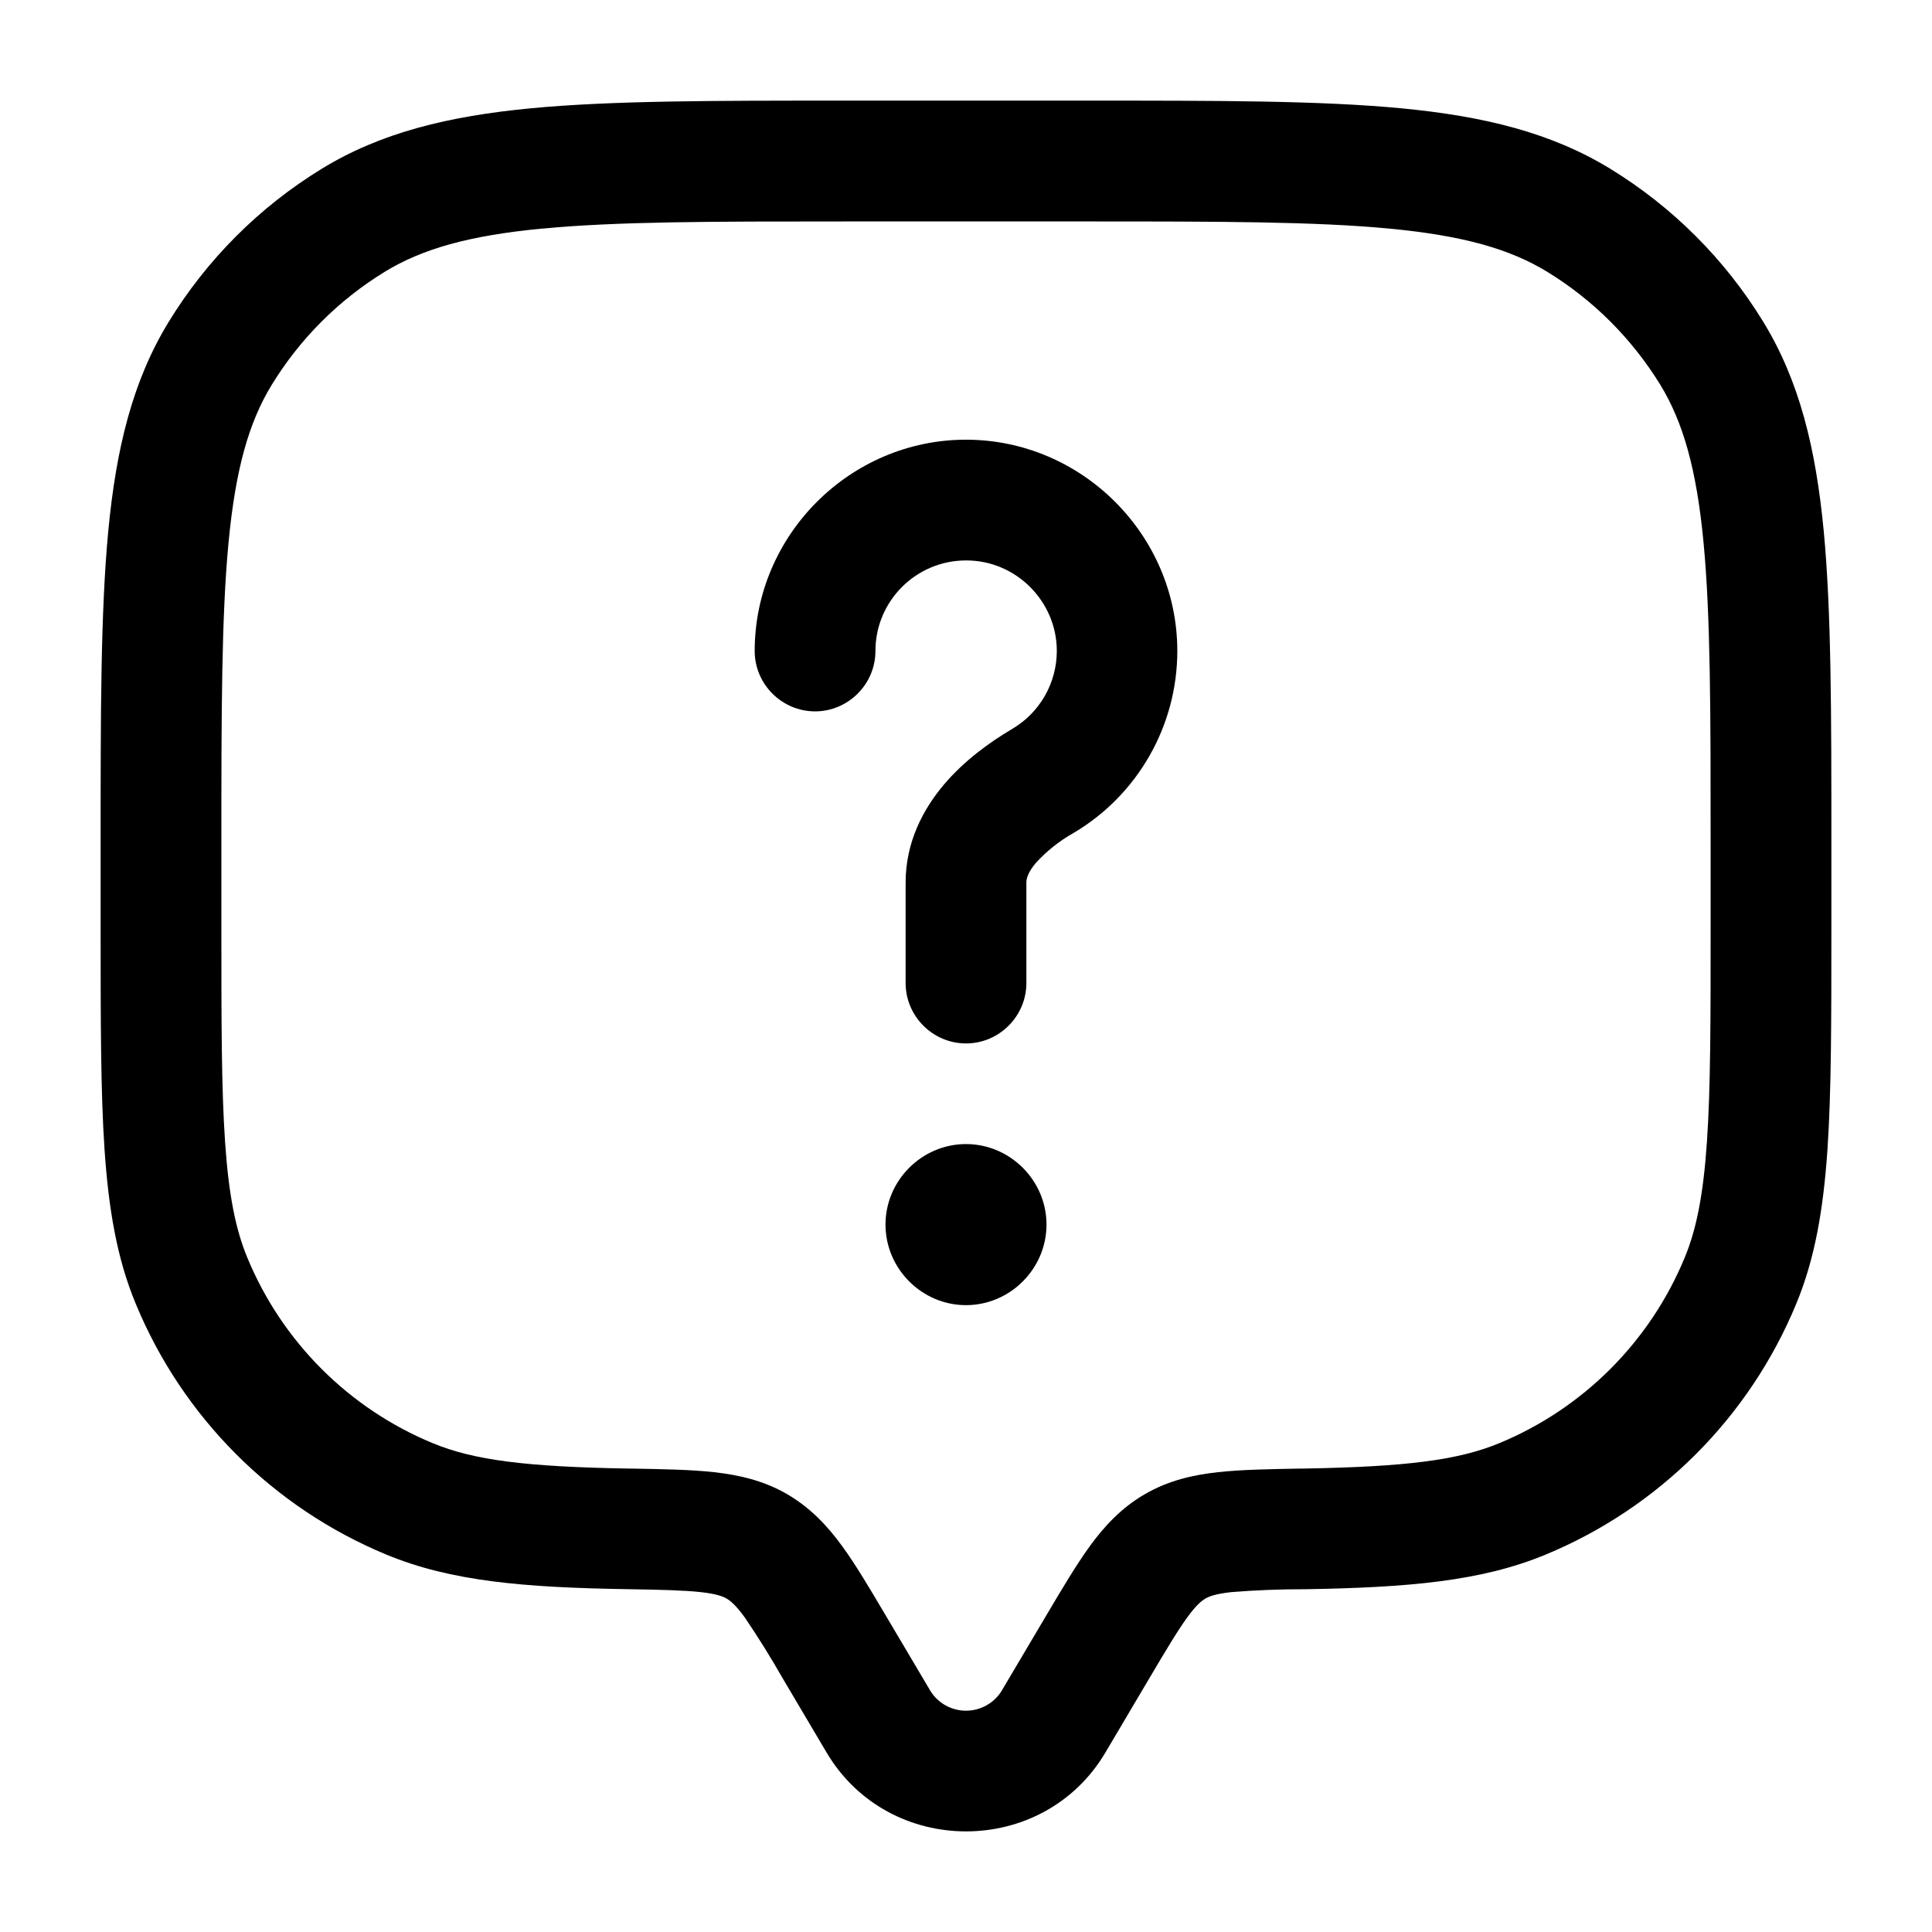 <svg width="24" height="24" viewBox="0 0 24 24" fill="none" xmlns="http://www.w3.org/2000/svg">
<path fill-rule="evenodd" clip-rule="evenodd" d="M10.46 1.25H13.54C15.143 1.25 16.4 1.25 17.404 1.345C18.427 1.443 19.265 1.645 20.004 2.097C20.778 2.571 21.429 3.222 21.903 3.996C22.355 4.734 22.557 5.573 22.655 6.596C22.75 7.6 22.75 8.857 22.75 10.461V11.528C22.75 12.669 22.75 13.564 22.701 14.287C22.65 15.022 22.547 15.634 22.312 16.2C21.729 17.608 20.609 18.729 19.2 19.312C18.395 19.646 17.479 19.72 16.223 19.742C15.913 19.741 15.603 19.753 15.294 19.778C15.096 19.8 15.019 19.832 14.974 19.858C14.927 19.886 14.862 19.936 14.75 20.09C14.629 20.256 14.492 20.486 14.274 20.854L13.732 21.77C12.959 23.077 11.042 23.077 10.268 21.77L9.726 20.854C9.577 20.593 9.419 20.338 9.25 20.09C9.138 19.936 9.073 19.886 9.026 19.858C8.981 19.832 8.904 19.8 8.706 19.778C8.494 19.755 8.216 19.748 7.776 19.741C6.521 19.72 5.605 19.646 4.8 19.312C3.391 18.729 2.271 17.608 1.688 16.2C1.452 15.634 1.35 15.022 1.299 14.287C1.25 13.564 1.25 12.669 1.25 11.527V10.461C1.25 8.857 1.25 7.601 1.345 6.596C1.443 5.573 1.645 4.734 2.097 3.996C2.571 3.222 3.222 2.571 3.996 2.097C4.734 1.645 5.573 1.443 6.596 1.345C7.6 1.25 8.857 1.25 10.461 1.25M6.739 2.839C5.825 2.926 5.244 3.092 4.78 3.376C4.207 3.727 3.727 4.207 3.376 4.78C3.092 5.244 2.926 5.825 2.839 6.74C2.751 7.664 2.75 8.85 2.75 10.501V11.501C2.75 12.676 2.75 13.52 2.796 14.186C2.841 14.845 2.927 15.275 3.074 15.627C3.505 16.668 4.333 17.496 5.374 17.927C5.889 18.141 6.547 18.221 7.803 18.243H7.834C8.232 18.25 8.581 18.256 8.871 18.288C9.182 18.323 9.487 18.392 9.78 18.562C10.07 18.732 10.28 18.957 10.462 19.207C10.631 19.439 10.804 19.732 11 20.063L11.559 21.007C11.654 21.159 11.821 21.251 12 21.251C12.179 21.251 12.346 21.159 12.441 21.007L13 20.063C13.196 19.732 13.37 19.439 13.538 19.207C13.72 18.957 13.93 18.731 14.22 18.562C14.513 18.392 14.818 18.322 15.129 18.288C15.419 18.256 15.768 18.25 16.166 18.243H16.198C17.453 18.221 18.111 18.141 18.626 17.927C19.667 17.496 20.495 16.668 20.926 15.627C21.073 15.275 21.159 14.845 21.204 14.186C21.25 13.52 21.25 12.676 21.25 11.501V10.501C21.25 8.85 21.25 7.664 21.162 6.739C21.075 5.825 20.908 5.244 20.625 4.78C20.273 4.208 19.793 3.727 19.221 3.377C18.757 3.093 18.176 2.927 17.261 2.84C16.337 2.752 15.151 2.751 13.5 2.751H10.5C8.849 2.751 7.663 2.751 6.738 2.84" fill="black"/>
<path fill-rule="evenodd" clip-rule="evenodd" d="M12 6.962C11.379 6.962 10.875 7.466 10.875 8.087C10.875 8.499 10.537 8.837 10.125 8.837C9.713 8.837 9.375 8.499 9.375 8.087C9.375 6.647 10.56 5.462 12 5.462C13.44 5.462 14.625 6.647 14.625 8.087C14.625 9.015 14.134 9.876 13.335 10.348C13.162 10.445 13.005 10.57 12.87 10.717C12.768 10.837 12.75 10.916 12.75 10.963V12.212C12.75 12.624 12.412 12.962 12 12.962C11.588 12.962 11.25 12.624 11.25 12.212V10.963C11.25 10.456 11.472 10.046 11.727 9.745C11.979 9.448 12.293 9.221 12.572 9.056C12.916 8.855 13.128 8.485 13.128 8.086C13.128 7.47 12.621 6.962 12.005 6.962C12.003 6.962 12.002 6.962 12 6.962ZM12 16.213C12.548 16.213 13 15.761 13 15.212C13 14.664 12.548 14.212 12 14.212C11.452 14.212 11 14.664 11 15.212C11 15.761 11.452 16.213 12 16.213Z" fill="black"/>
</svg>
